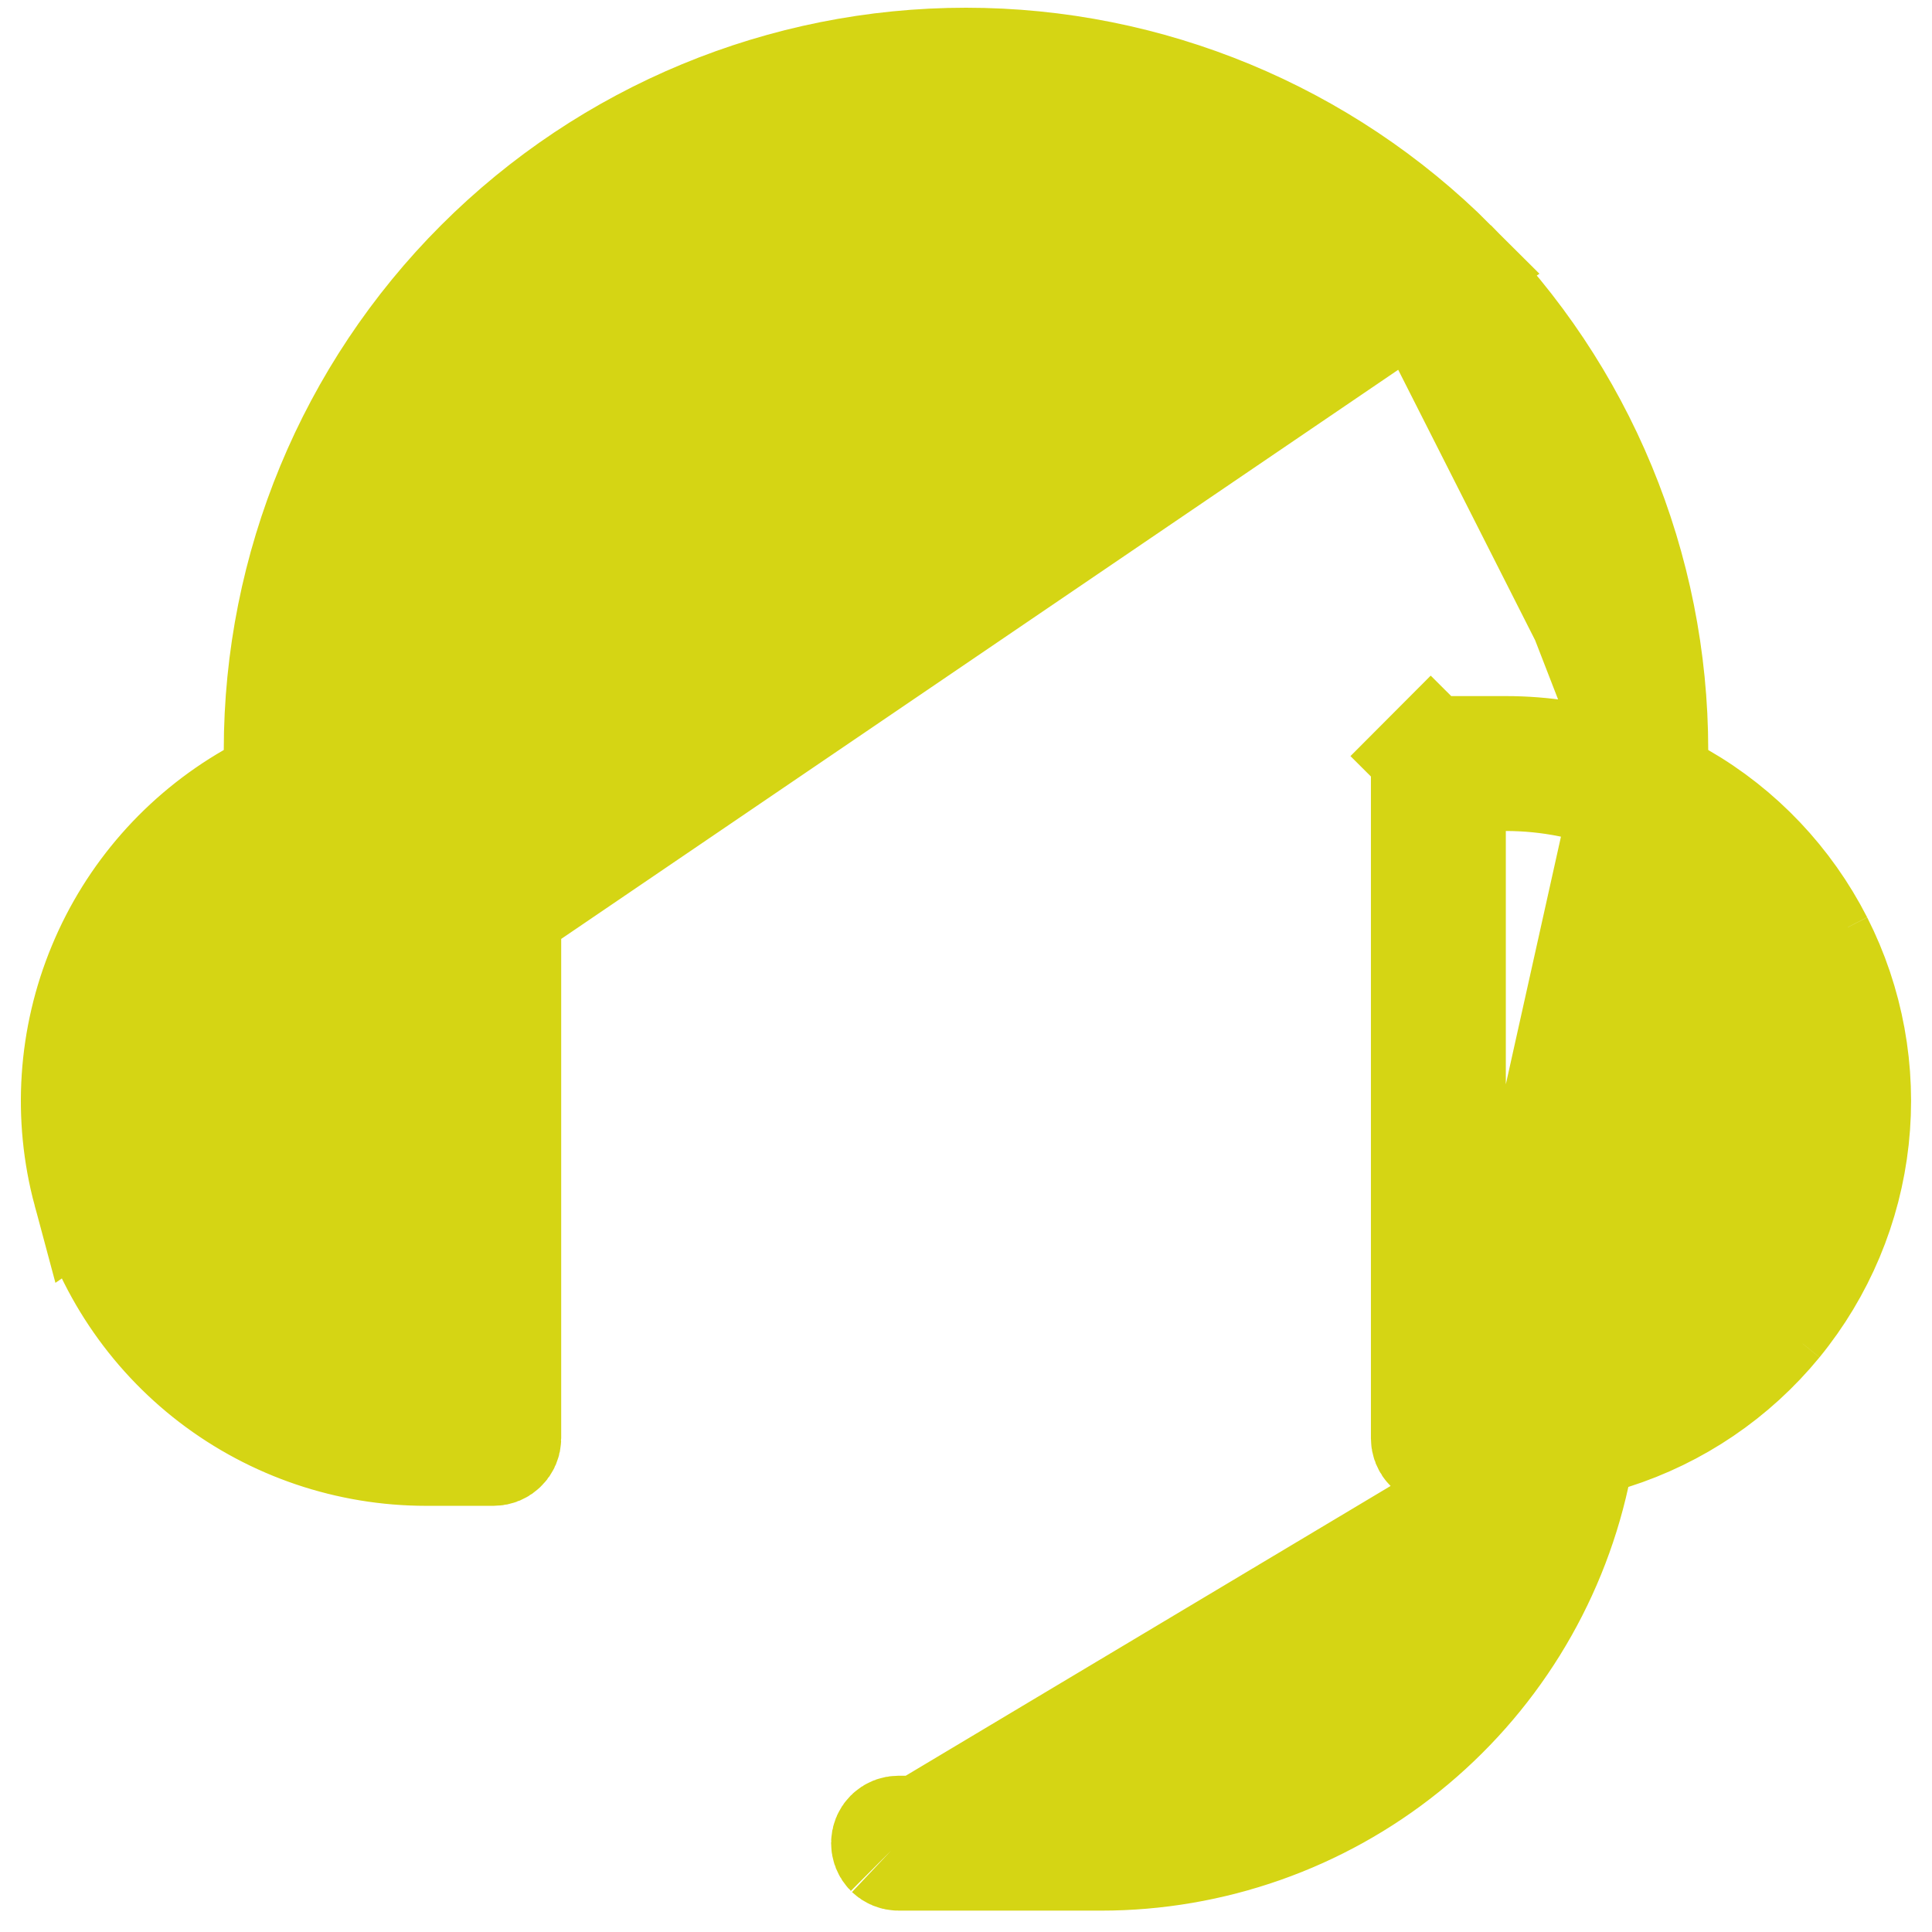 <svg width="17" height="17" viewBox="0 0 17 17" fill="none" xmlns="http://www.w3.org/2000/svg">
<path d="M14.531 6.889V6.6C14.531 5 13.896 3.466 12.765 2.335C12.765 2.335 12.765 2.335 12.765 2.335M14.531 6.889L12.765 2.335M14.531 6.889L14.782 7.033M14.531 6.889L14.782 7.033M12.765 2.335C11.634 1.204 10.1 0.568 8.5 0.568C6.9 0.568 5.366 1.204 4.235 2.335C3.104 3.466 2.469 5 2.469 6.6V6.889L2.218 7.033C1.633 7.37 1.176 7.89 0.918 8.513L0.918 8.513C0.659 9.136 0.613 9.828 0.788 10.479L12.765 2.335ZM14.782 7.033C15.297 7.329 15.714 7.77 15.984 8.299L15.984 8.299M14.782 7.033L15.984 8.299M15.984 8.299C16.253 8.829 16.362 9.426 16.298 10.017L16.298 10.017M15.984 8.299L16.298 10.017M16.298 10.017C16.234 10.608 15.999 11.167 15.623 11.627L15.623 11.627M16.298 10.017L15.623 11.627M15.623 11.627C15.246 12.087 14.744 12.427 14.178 12.607L13.902 12.694M15.623 11.627L13.902 12.694M13.902 12.694L13.84 12.976M13.902 12.694L13.84 12.976M13.84 12.976C13.632 13.922 13.106 14.768 12.351 15.375C11.596 15.982 10.656 16.312 9.688 16.312H9.688M13.84 12.976L9.688 16.312M9.688 16.312H7.906C7.881 16.312 7.858 16.302 7.84 16.285L7.84 16.285M9.688 16.312L7.84 16.285M7.84 16.285C7.822 16.267 7.813 16.243 7.813 16.218C7.813 16.194 7.822 16.17 7.84 16.152C7.858 16.134 7.882 16.125 7.906 16.125L9.687 16.125C9.687 16.125 9.688 16.125 9.688 16.125C10.528 16.125 11.348 15.865 12.034 15.38M7.84 16.285L13.755 12.75M13.755 12.75L13.52 13.416C13.239 14.209 12.72 14.895 12.034 15.38M13.755 12.75H13.048M13.755 12.75H13.048M12.034 15.38L11.745 14.971L12.034 15.38ZM13.048 12.75H12.656C12.631 12.75 12.608 12.74 12.59 12.722C12.572 12.705 12.563 12.681 12.563 12.656V6.718C12.563 6.694 12.572 6.67 12.59 6.652L12.236 6.299L12.59 6.652C12.608 6.634 12.632 6.625 12.656 6.625H13.25C13.416 6.625 13.578 6.638 13.737 6.663L14.38 6.766M13.048 12.75L14.38 6.766M14.38 6.766L14.314 6.119M14.38 6.766L14.314 6.119M14.314 6.119C14.168 4.679 13.492 3.344 12.418 2.374L12.418 2.374M14.314 6.119L12.418 2.374M12.418 2.374C11.344 1.403 9.948 0.866 8.5 0.866C7.052 0.866 5.656 1.403 4.582 2.374C3.508 3.344 2.832 4.679 2.686 6.119L2.62 6.766M12.418 2.374L2.62 6.766M2.62 6.766L3.263 6.663M2.62 6.766L3.263 6.663M3.263 6.663C3.424 6.638 3.587 6.625 3.75 6.625C3.75 6.625 3.75 6.625 3.75 6.625H4.344C4.369 6.625 4.393 6.634 4.41 6.652C4.428 6.67 4.438 6.694 4.438 6.718V12.656C4.438 12.681 4.428 12.705 4.41 12.722L4.41 12.722M3.263 6.663L4.41 12.722M4.41 12.722C4.393 12.74 4.369 12.75 4.344 12.75H3.75H3.749M4.41 12.722L3.749 12.75M3.749 12.75C3.075 12.75 2.419 12.528 1.883 12.118L1.883 12.118M3.749 12.75L1.883 12.118M1.883 12.118C1.347 11.707 0.962 11.131 0.788 10.479L1.883 12.118ZM4.25 7.312V6.812H3.75C2.988 6.812 2.256 7.115 1.717 7.654C1.178 8.193 0.875 8.925 0.875 9.687C0.875 10.45 1.178 11.181 1.717 11.72C2.256 12.259 2.988 12.562 3.75 12.562H4.25V12.062V7.312ZM13.25 6.812H12.75V7.312V12.062V12.562H13.25C14.013 12.562 14.744 12.259 15.283 11.72C15.822 11.181 16.125 10.45 16.125 9.687C16.125 8.925 15.822 8.193 15.283 7.654C14.744 7.115 14.013 6.812 13.25 6.812Z" fill="#D5D514" stroke="#D5D514"/>
</svg>
